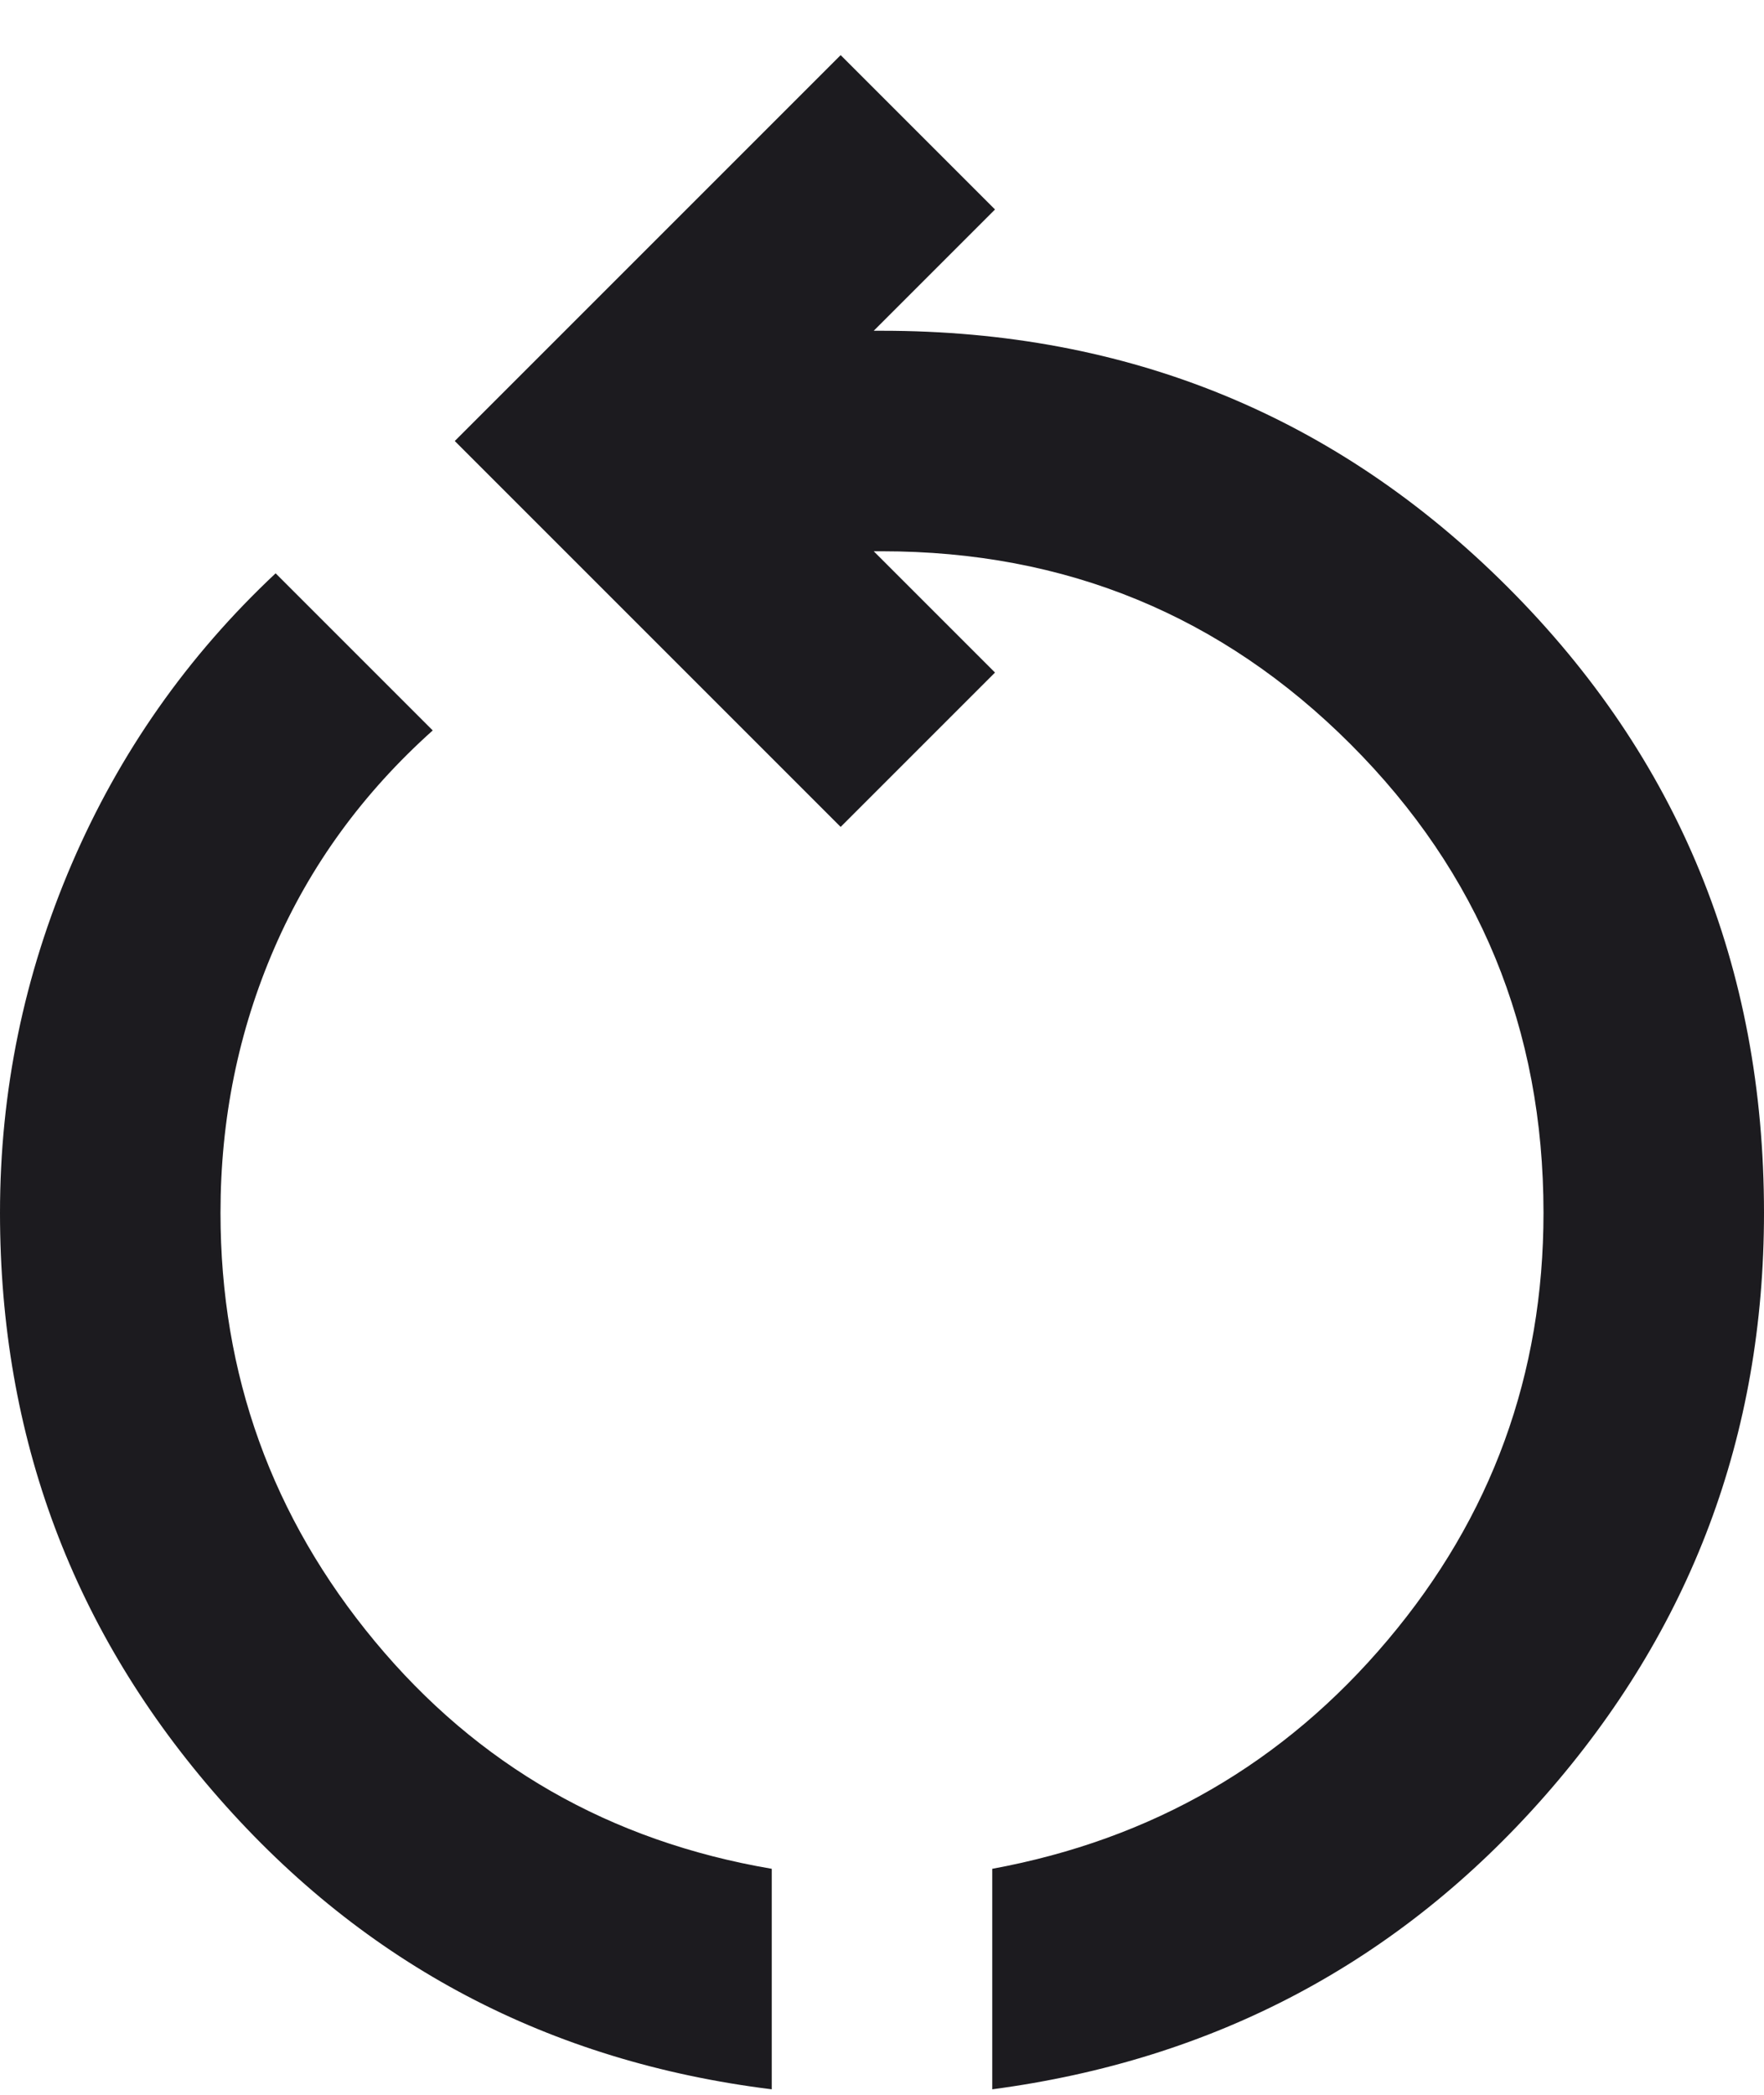 <svg width="16" height="19" viewBox="0 0 16 19" fill="none" xmlns="http://www.w3.org/2000/svg">
<path d="M7 18.95C4.983 18.7 3.313 17.821 1.988 16.312C0.663 14.804 0 13.033 0 11C0 9.9 0.217 8.846 0.65 7.837C1.083 6.829 1.7 5.95 2.5 5.2L3.925 6.625C3.292 7.192 2.813 7.85 2.488 8.6C2.163 9.35 2 10.15 2 11C2 12.467 2.467 13.762 3.4 14.887C4.333 16.012 5.533 16.7 7 16.95V18.95ZM9 18.95V16.95C10.45 16.683 11.646 15.992 12.587 14.875C13.529 13.758 14 12.467 14 11C14 9.333 13.417 7.917 12.25 6.75C11.083 5.583 9.667 5 8 5H7.925L9.025 6.1L7.625 7.5L4.125 4L7.625 0.5L9.025 1.9L7.925 3H8C10.233 3 12.125 3.775 13.675 5.325C15.225 6.875 16 8.767 16 11C16 13.017 15.338 14.779 14.013 16.288C12.688 17.796 11.017 18.683 9 18.95Z" fill="#1C1B1F"/>
</svg>
